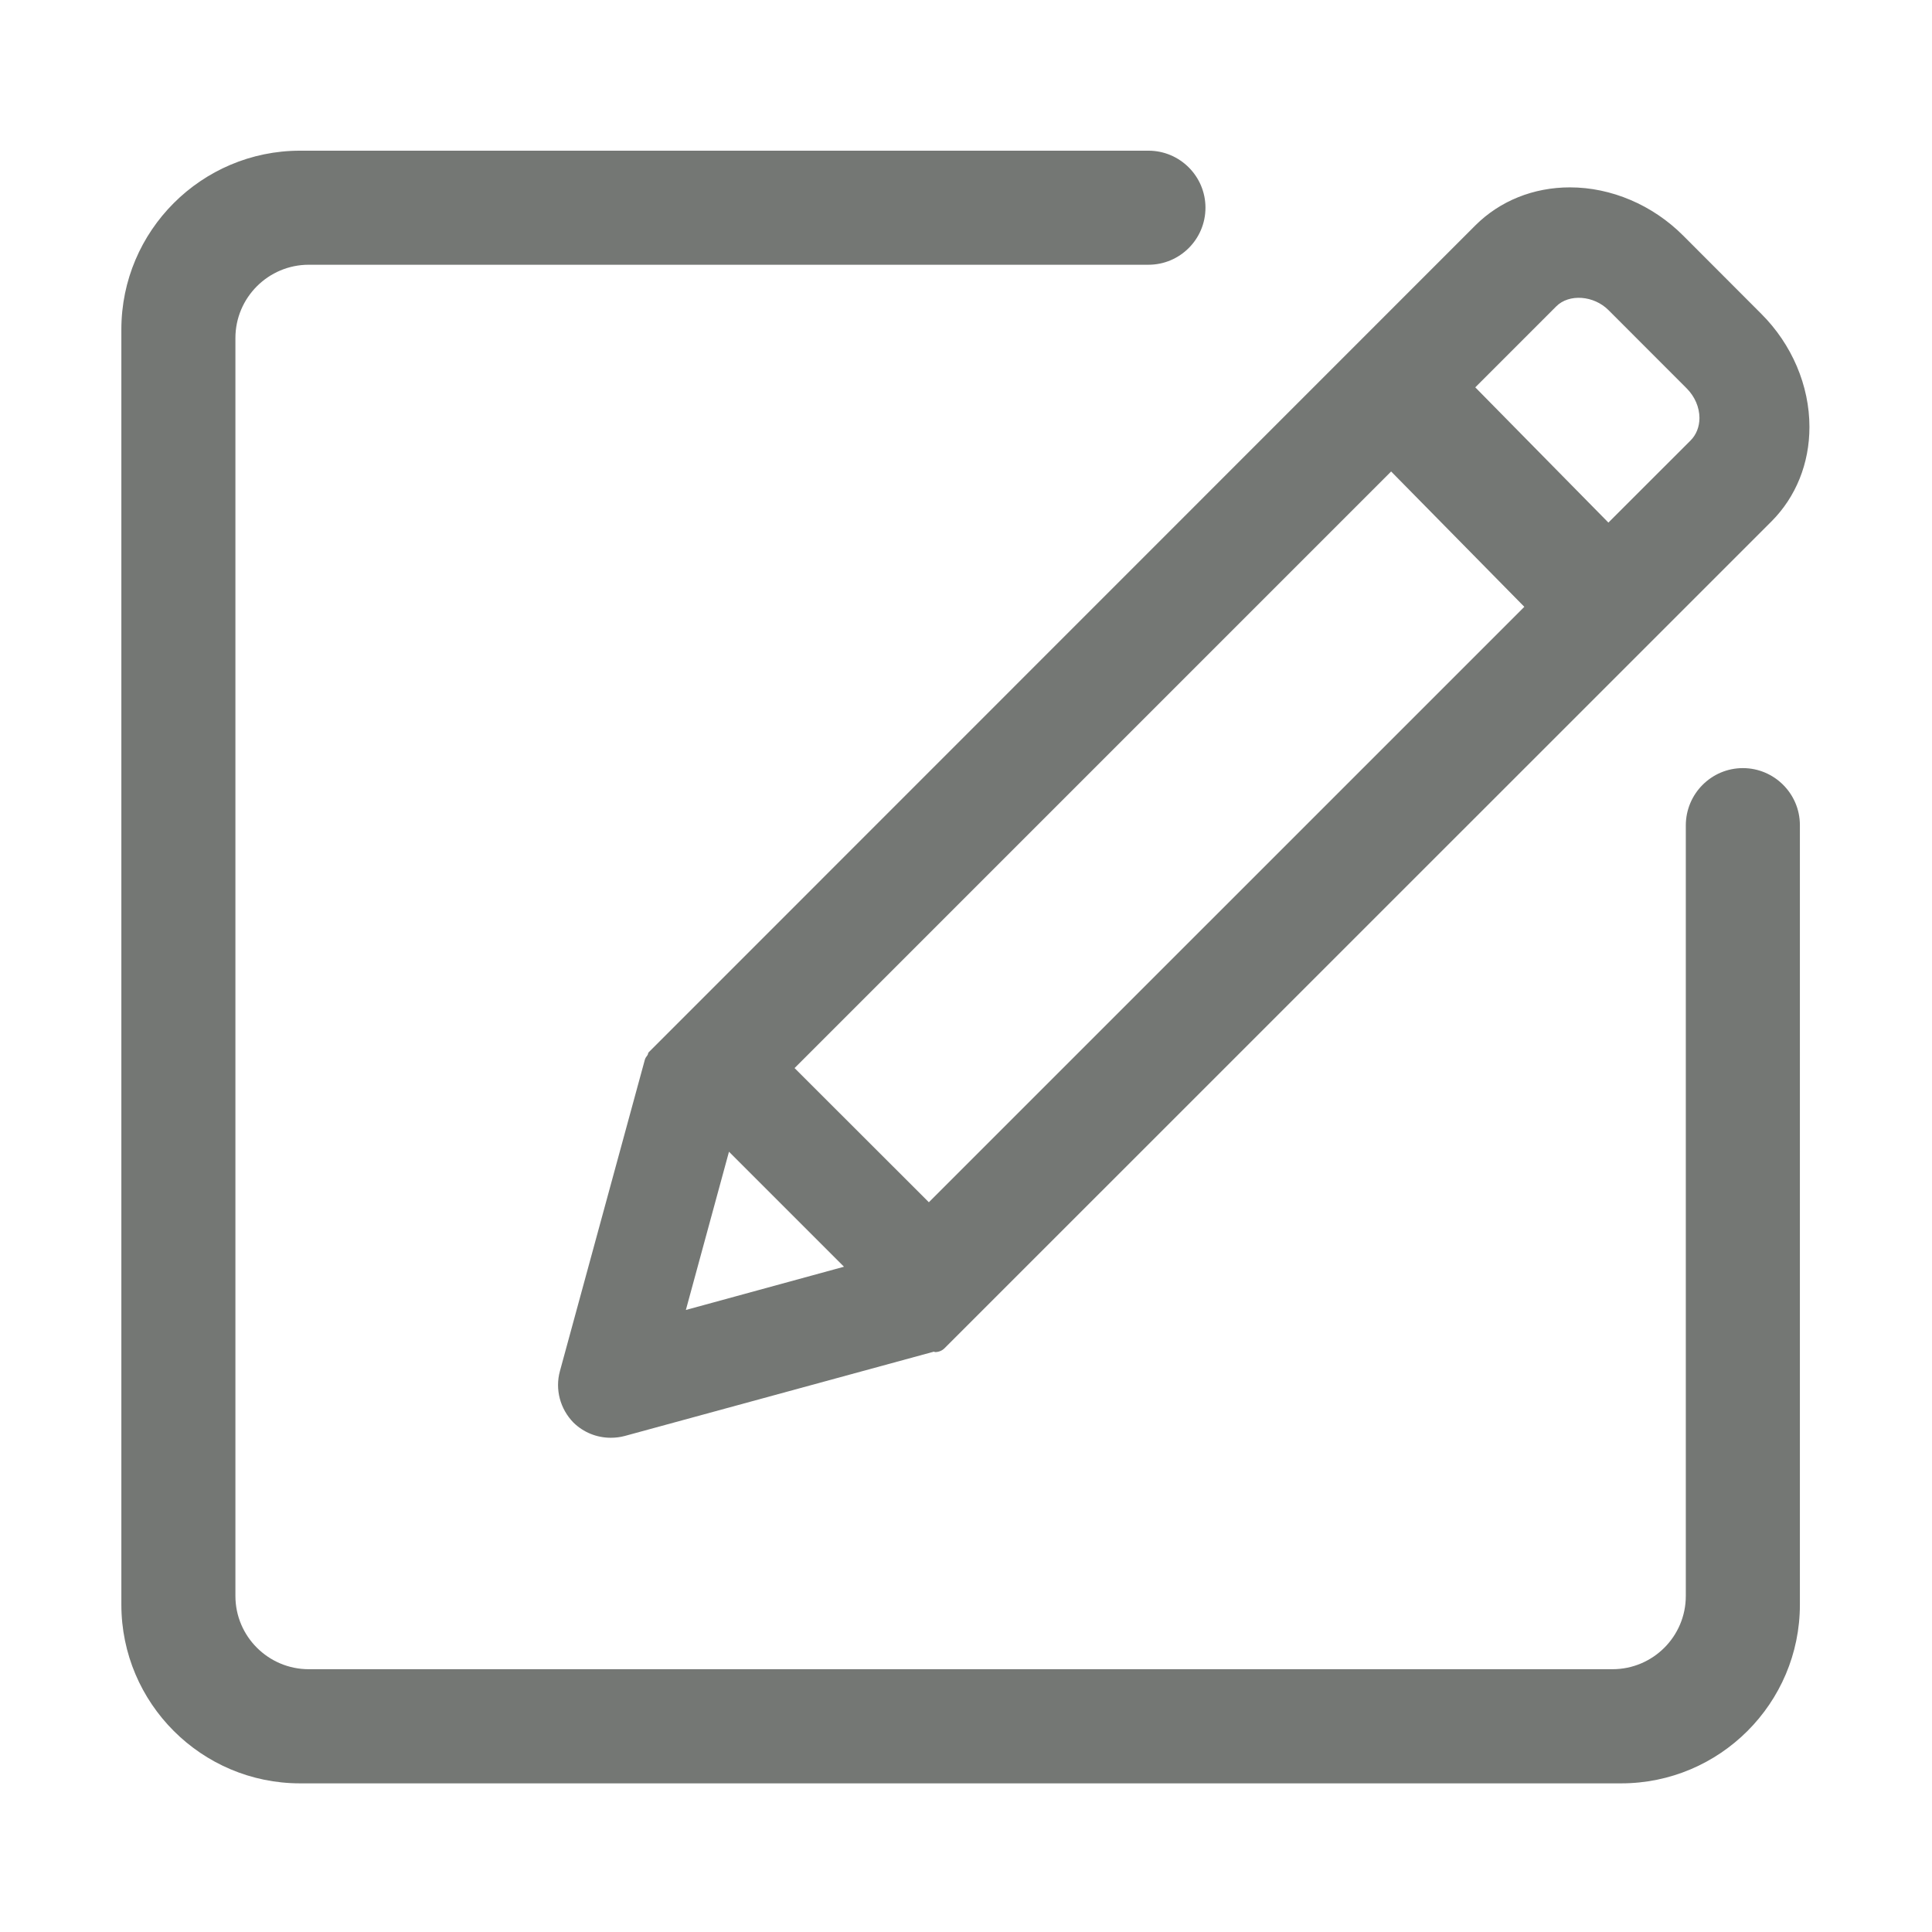 <?xml version="1.0" standalone="no"?><!DOCTYPE svg PUBLIC "-//W3C//DTD SVG 1.1//EN" "http://www.w3.org/Graphics/SVG/1.1/DTD/svg11.dtd"><svg t="1565746225655" class="icon" viewBox="0 0 1024 1024" version="1.1" xmlns="http://www.w3.org/2000/svg" p-id="1758" xmlns:xlink="http://www.w3.org/1999/xlink" width="200" height="200"><defs><style type="text/css"></style></defs><path d="M343.207 559.225c-0.584 0.746-1.168 1.524-1.428 2.465l-45.016 165.044c-2.63 9.609 0.064 19.962 7.173 27.263 5.323 5.192 12.334 8.049 19.799 8.049 2.466 0 4.932-0.292 7.367-0.942l163.873-44.693c0.262 0 0.392 0.228 0.585 0.228 1.883 0 3.733-0.682 5.13-2.111L938.887 276.394c13.016-13.031 20.156-30.784 20.156-50.097 0-21.893-9.283-43.768-25.545-59.98l-41.383-41.447c-16.227-16.261-38.136-25.56-60.013-25.56-19.309 0-37.063 7.142-50.113 20.139L343.856 557.699C343.404 558.118 343.533 558.736 343.207 559.225M896.01 233.487l-43.524 43.494-70.56-71.682 42.909-42.908c6.783-6.815 19.928-5.825 27.717 1.995l41.412 41.448c4.321 4.317 6.786 10.061 6.786 15.74C900.719 226.235 899.061 230.454 896.01 233.487M421.137 566.105l316.191-316.212 70.597 71.731L492.316 637.216 421.137 566.105zM363.526 694.308l22.849-83.869 60.953 60.955L363.526 694.308zM923.763 407.114c-16.586 0-30.187 13.486-30.249 30.298l0 408.484c0 21.422-17.398 38.819-38.853 38.819L163.659 884.716c-21.421 0-38.885-17.396-38.885-38.819L124.774 179.171c0-21.439 17.463-38.851 38.885-38.851l445.046 0c16.681 0 30.218-13.55 30.218-30.235 0-16.649-13.537-30.216-30.218-30.216L159.05 79.869c-52.222 0-94.725 42.47-94.725 94.725l0 675.913c0 52.254 42.504 94.709 94.725 94.709l700.186 0c52.258 0 94.744-42.454 94.744-94.709L953.98 437.218C953.912 420.6 940.348 407.114 923.763 407.114" p-id="1759" fill="#747774"></path></svg>